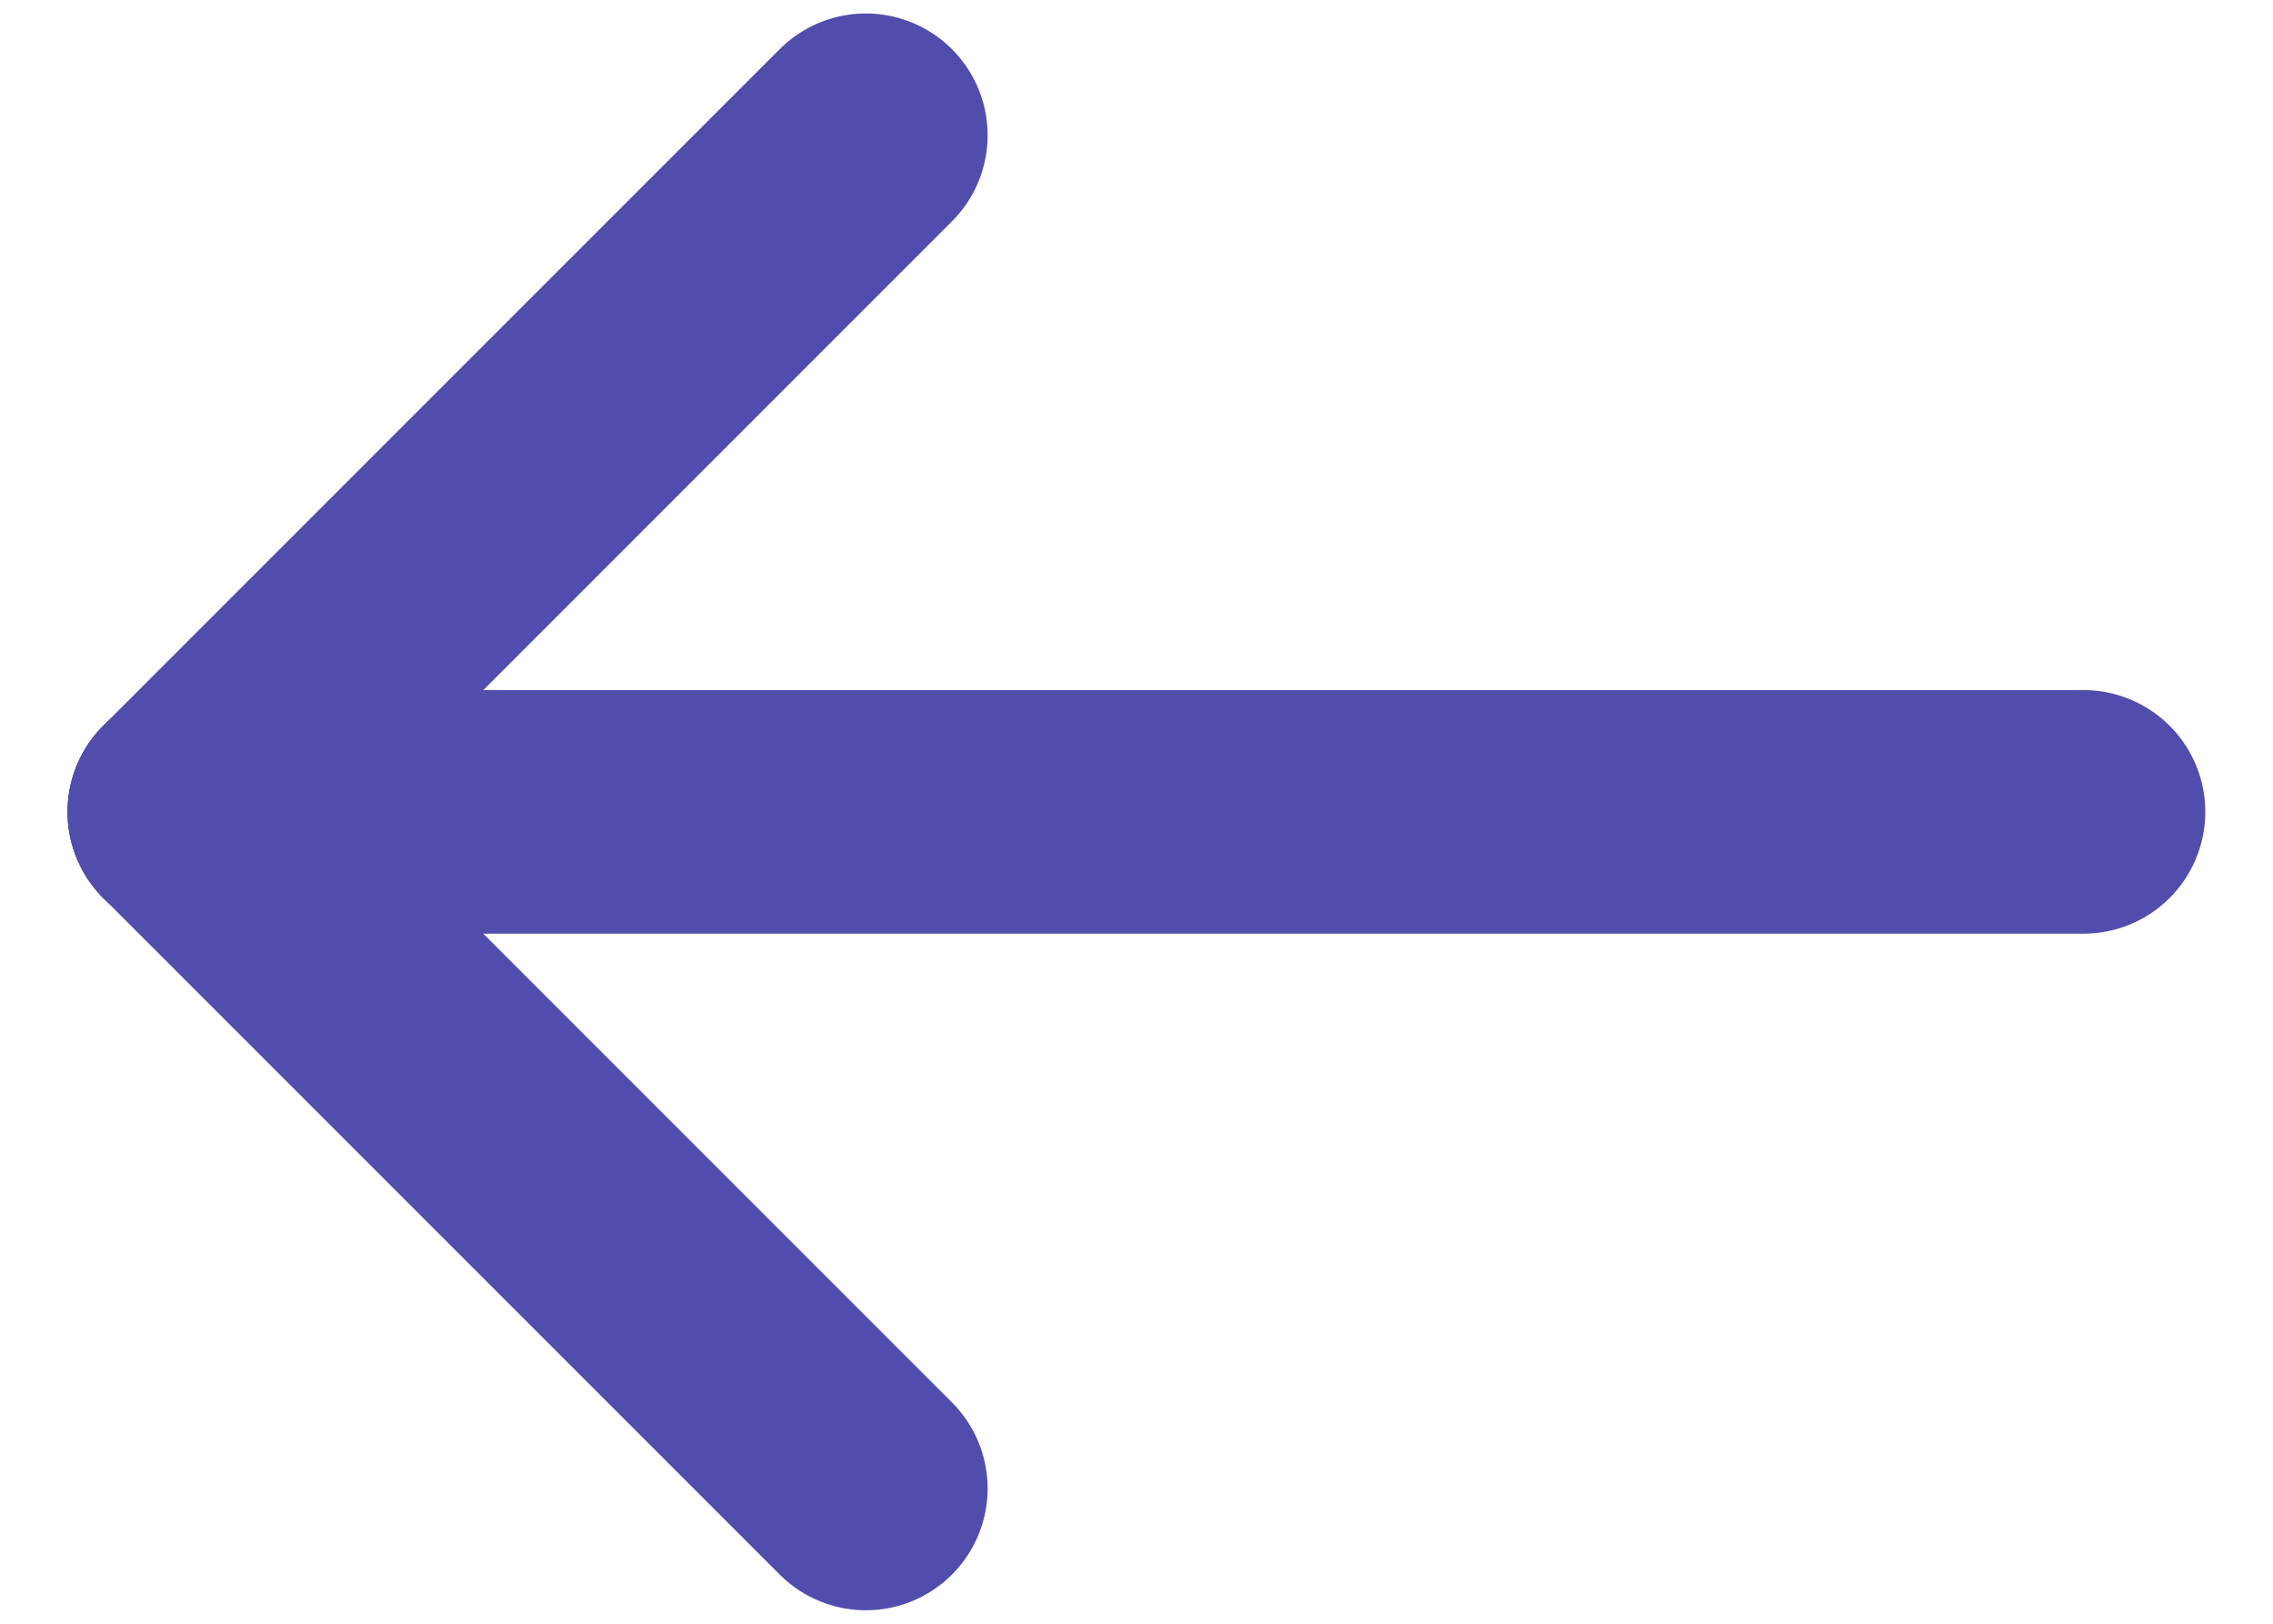 <svg width="14" height="10" viewBox="0 0 14 10" fill="none" xmlns="http://www.w3.org/2000/svg">
<path d="M1.166 5L12.833 5" stroke="#514DAD" stroke-width="1.5" stroke-linecap="round" stroke-linejoin="round"/>
<path d="M5.333 0.833L1.166 5" stroke="#514DAD" stroke-width="1.5" stroke-linecap="round" stroke-linejoin="round"/>
<path d="M5.333 9.167L1.166 5" stroke="#514DAD" stroke-width="1.5" stroke-linecap="round" stroke-linejoin="round"/>
</svg>
